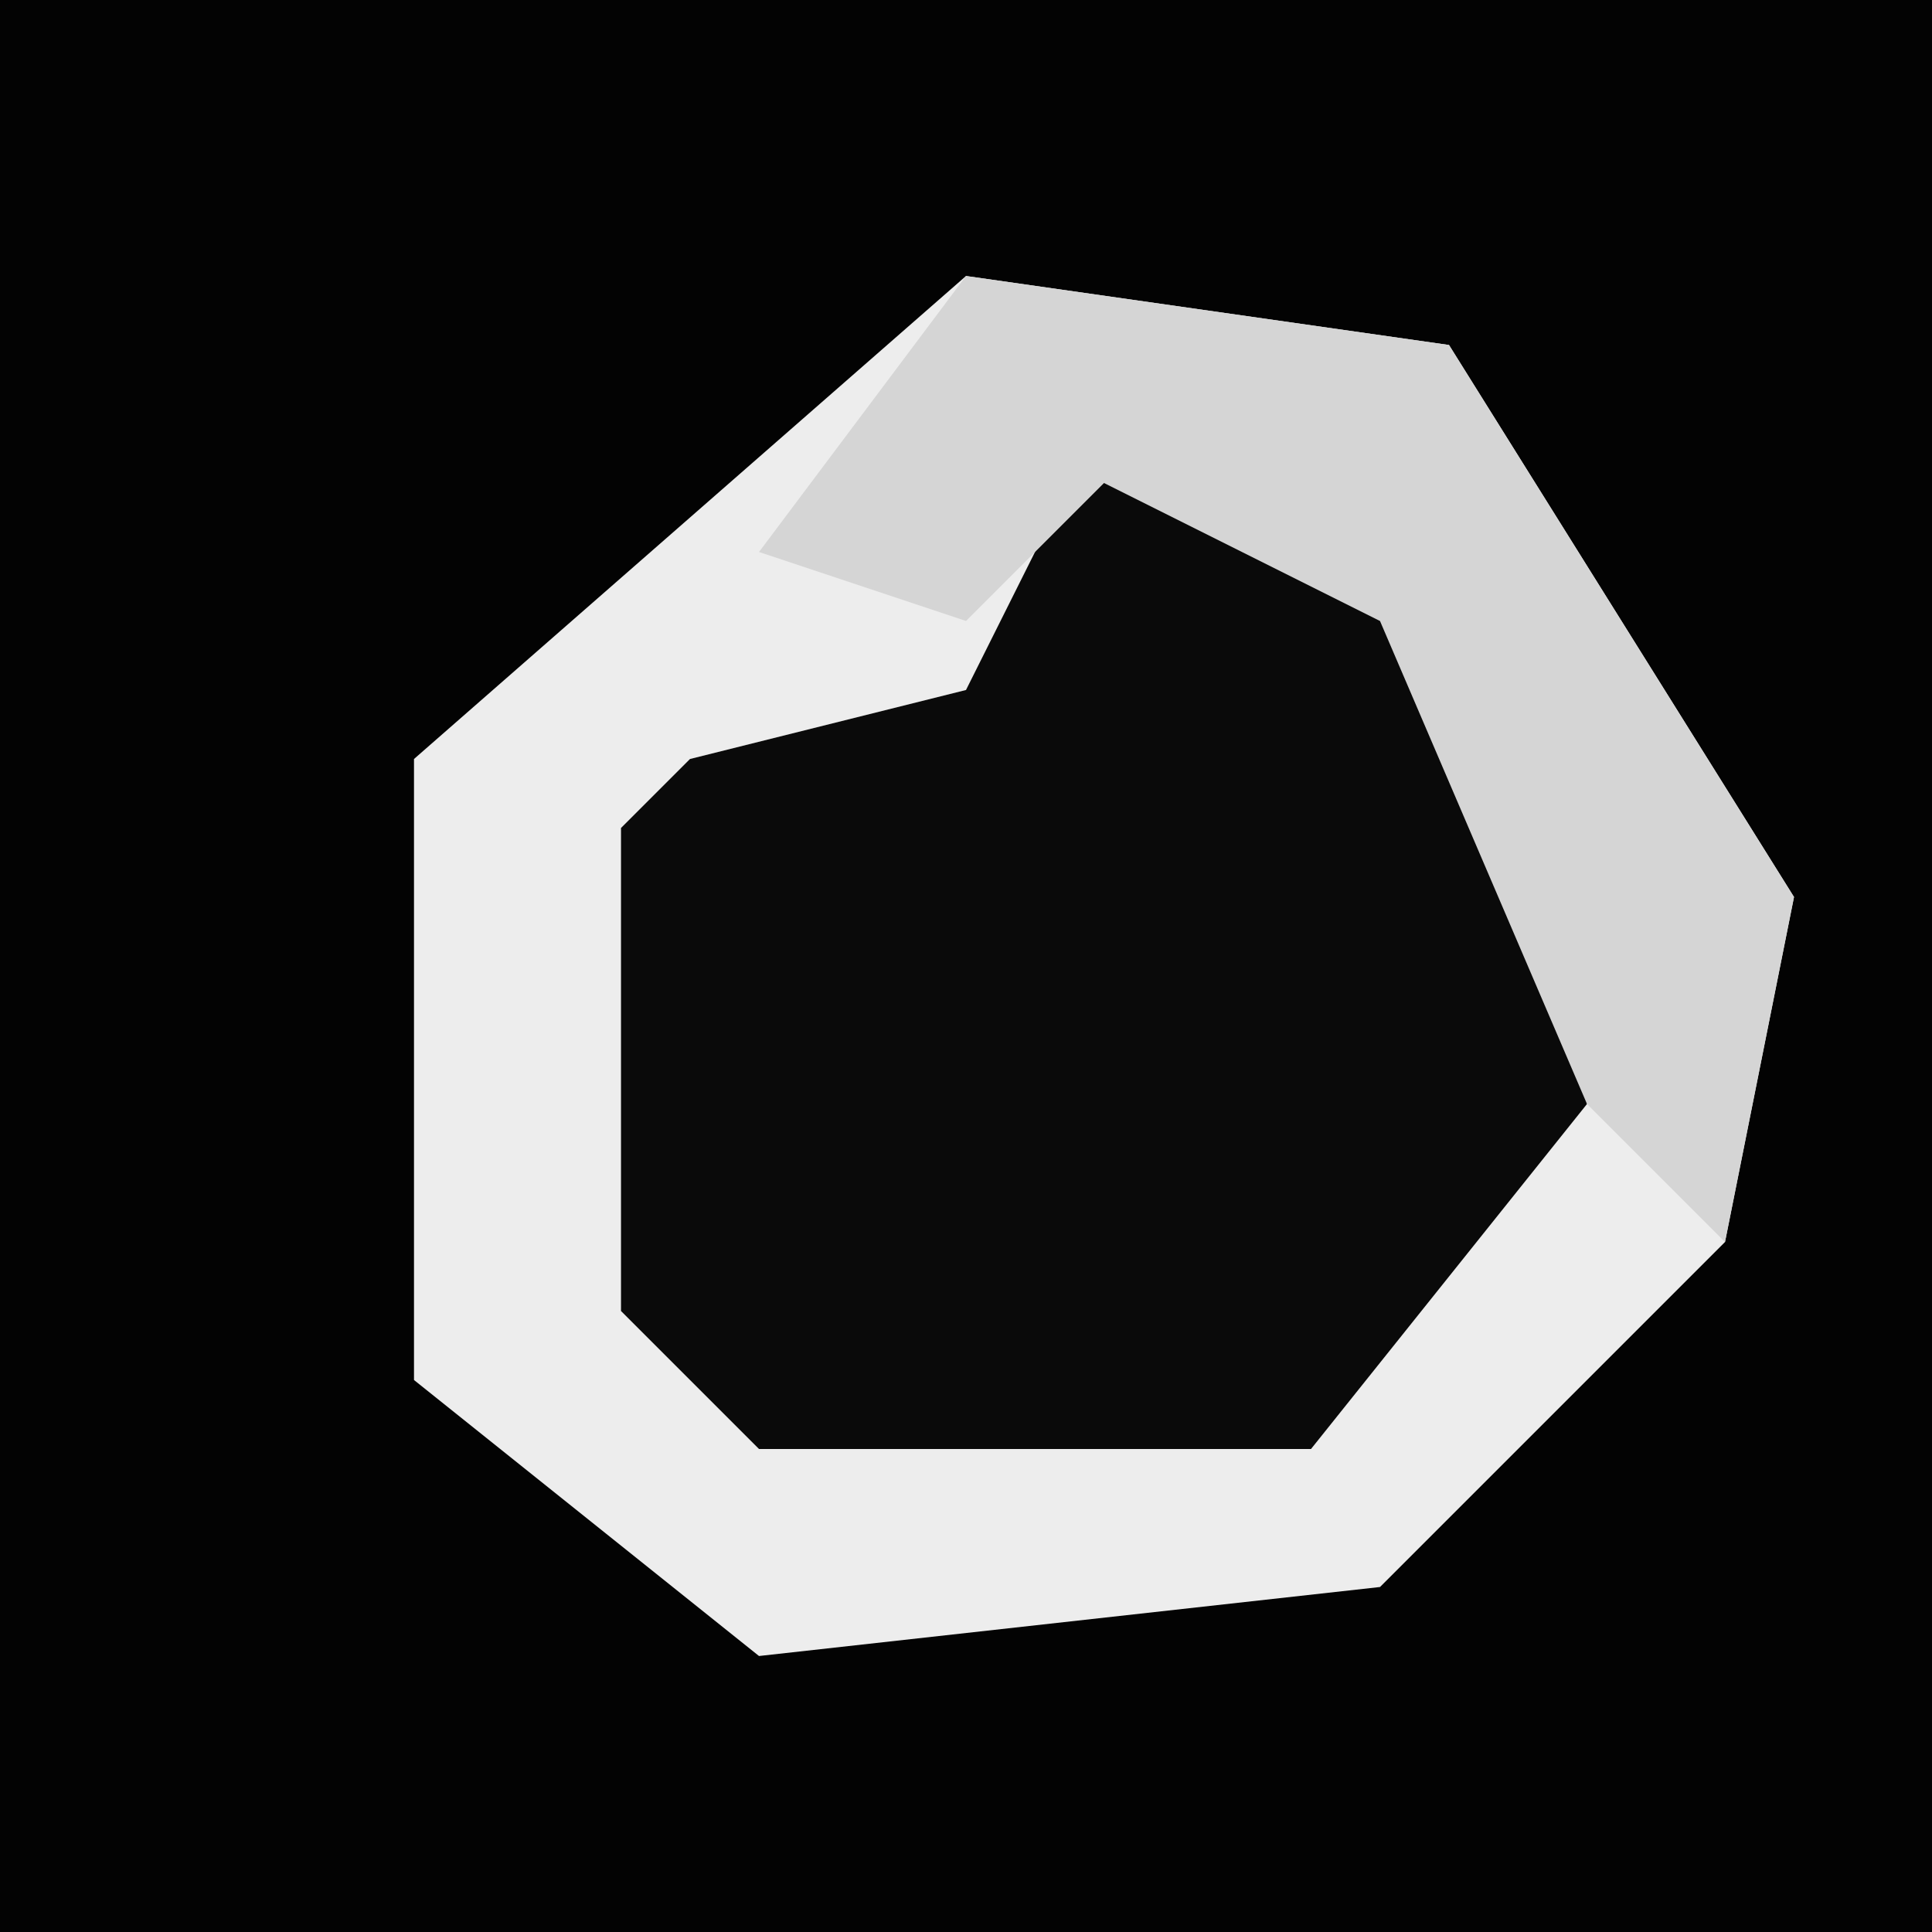 <?xml version="1.0" encoding="UTF-8"?>
<svg version="1.1" xmlns="http://www.w3.org/2000/svg" width="28" height="28">
<path d="M0,0 L28,0 L28,28 L0,28 Z " fill="#030303" transform="translate(0,0)"/>
<path d="M0,0 L7,1 L12,9 L11,14 L6,19 L-3,20 L-8,16 L-8,7 Z " fill="#0A0A0A" transform="translate(14,4)"/>
<path d="M0,0 L7,1 L12,9 L11,14 L6,19 L-3,20 L-8,16 L-8,7 Z M2,2 L0,6 L-4,7 L-5,8 L-5,15 L-3,17 L5,17 L9,12 L8,6 L3,2 Z " fill="#EDEDED" transform="translate(14,4)"/>
<path d="M0,0 L7,1 L12,9 L11,14 L9,12 L6,5 L2,3 L0,5 L-3,4 Z " fill="#D5D5D5" transform="translate(14,4)"/>
</svg>
